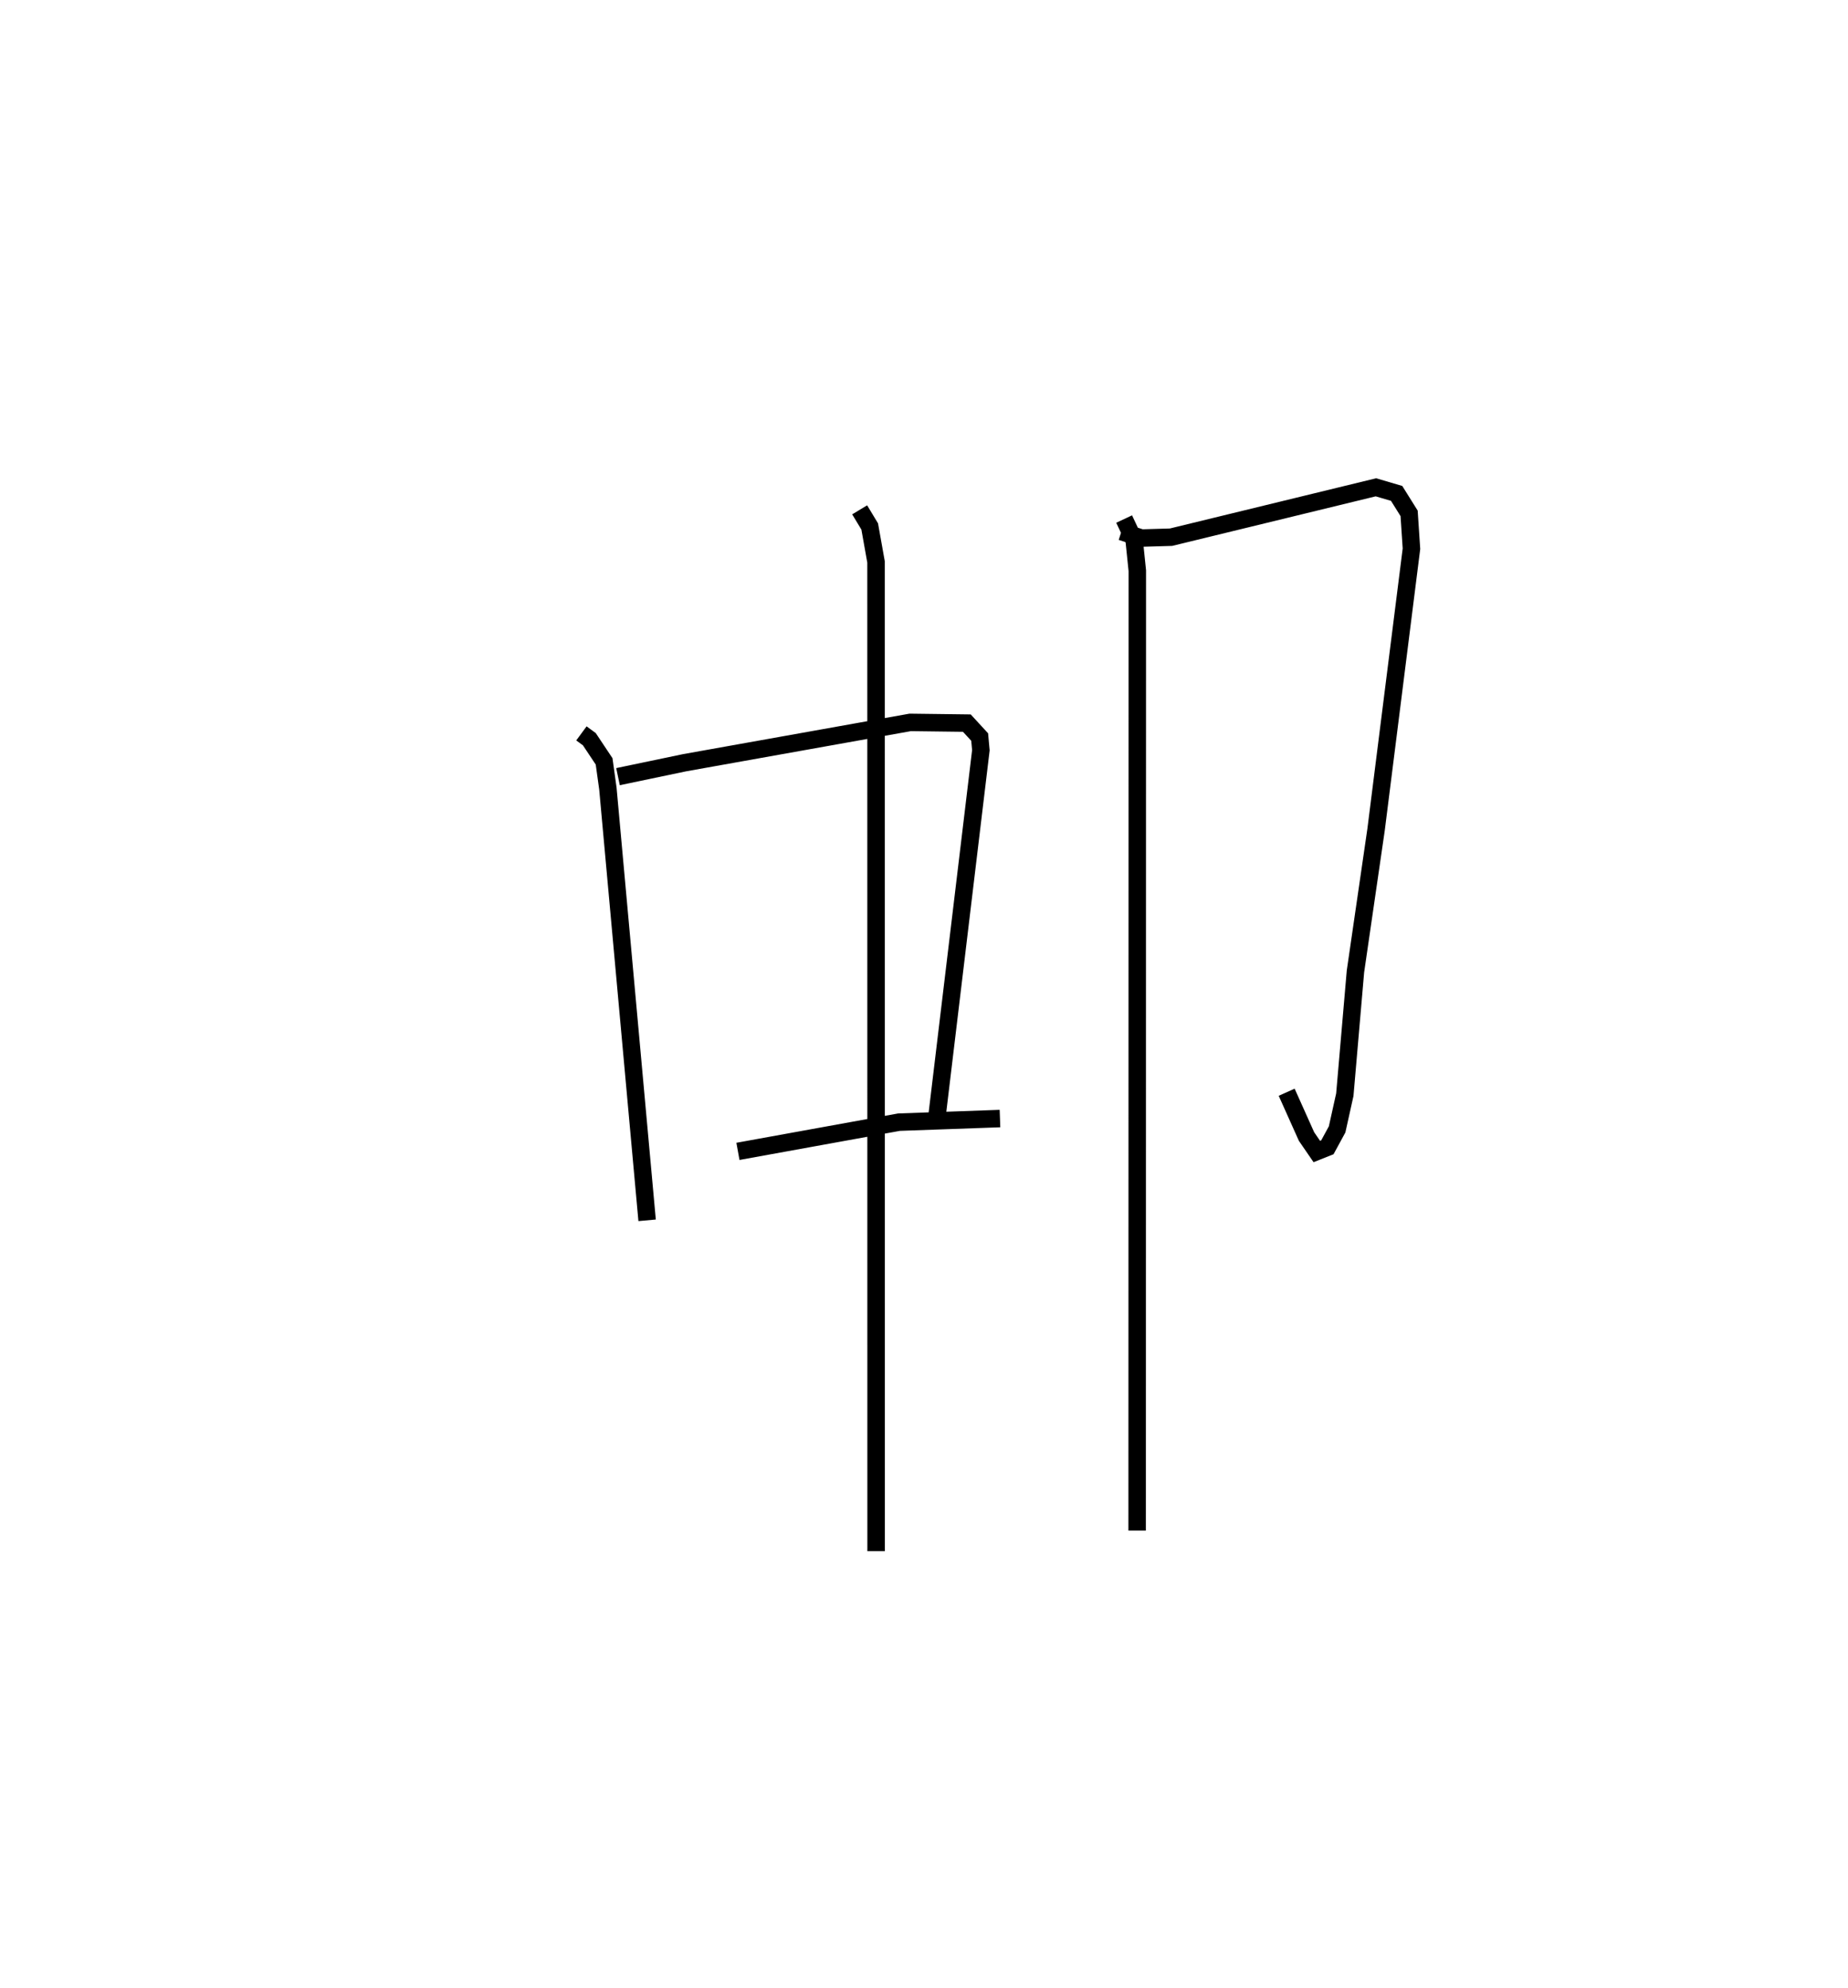 <?xml version="1.0" encoding="utf-8" ?>
<svg baseProfile="full" height="113.819" version="1.1" width="105.828" xmlns="http://www.w3.org/2000/svg" xmlns:ev="http://www.w3.org/2001/xml-events" xmlns:xlink="http://www.w3.org/1999/xlink"><defs /><rect fill="white" height="113.819" width="105.828" x="0" y="0" /><path d="M25,25 m0.0,0.0 m8.296,16.992 l0.453,0.333 0.846,1.27 l0.216,1.555 2.247,24.723 m-1.667,-25.404 l3.815,-0.797 12.918,-2.309 l3.244,0.041 0.734,0.798 l0.069,0.755 -2.503,20.876 m-11.409,2.092 l9.22,-1.672 5.786,-0.207 m-8.035,-34.854 l0.575,0.953 0.362,2.028 l0.004,56.644 m14.046,-58.379 l1.153,0.37 1.689,-0.049 l11.734,-2.857 1.187,0.349 l0.715,1.143 0.134,2.025 l-2.027,16.09 -1.18,8.114 l-0.609,7.058 -0.441,1.985 l-0.558,1.026 -0.605,0.241 l-0.589,-0.858 -1.137,-2.536 m-9.307,-32.819 l0.575,1.225 0.179,1.733 l-0.01,54.96 " fill="none" stroke="black" stroke-width="1" /></svg>